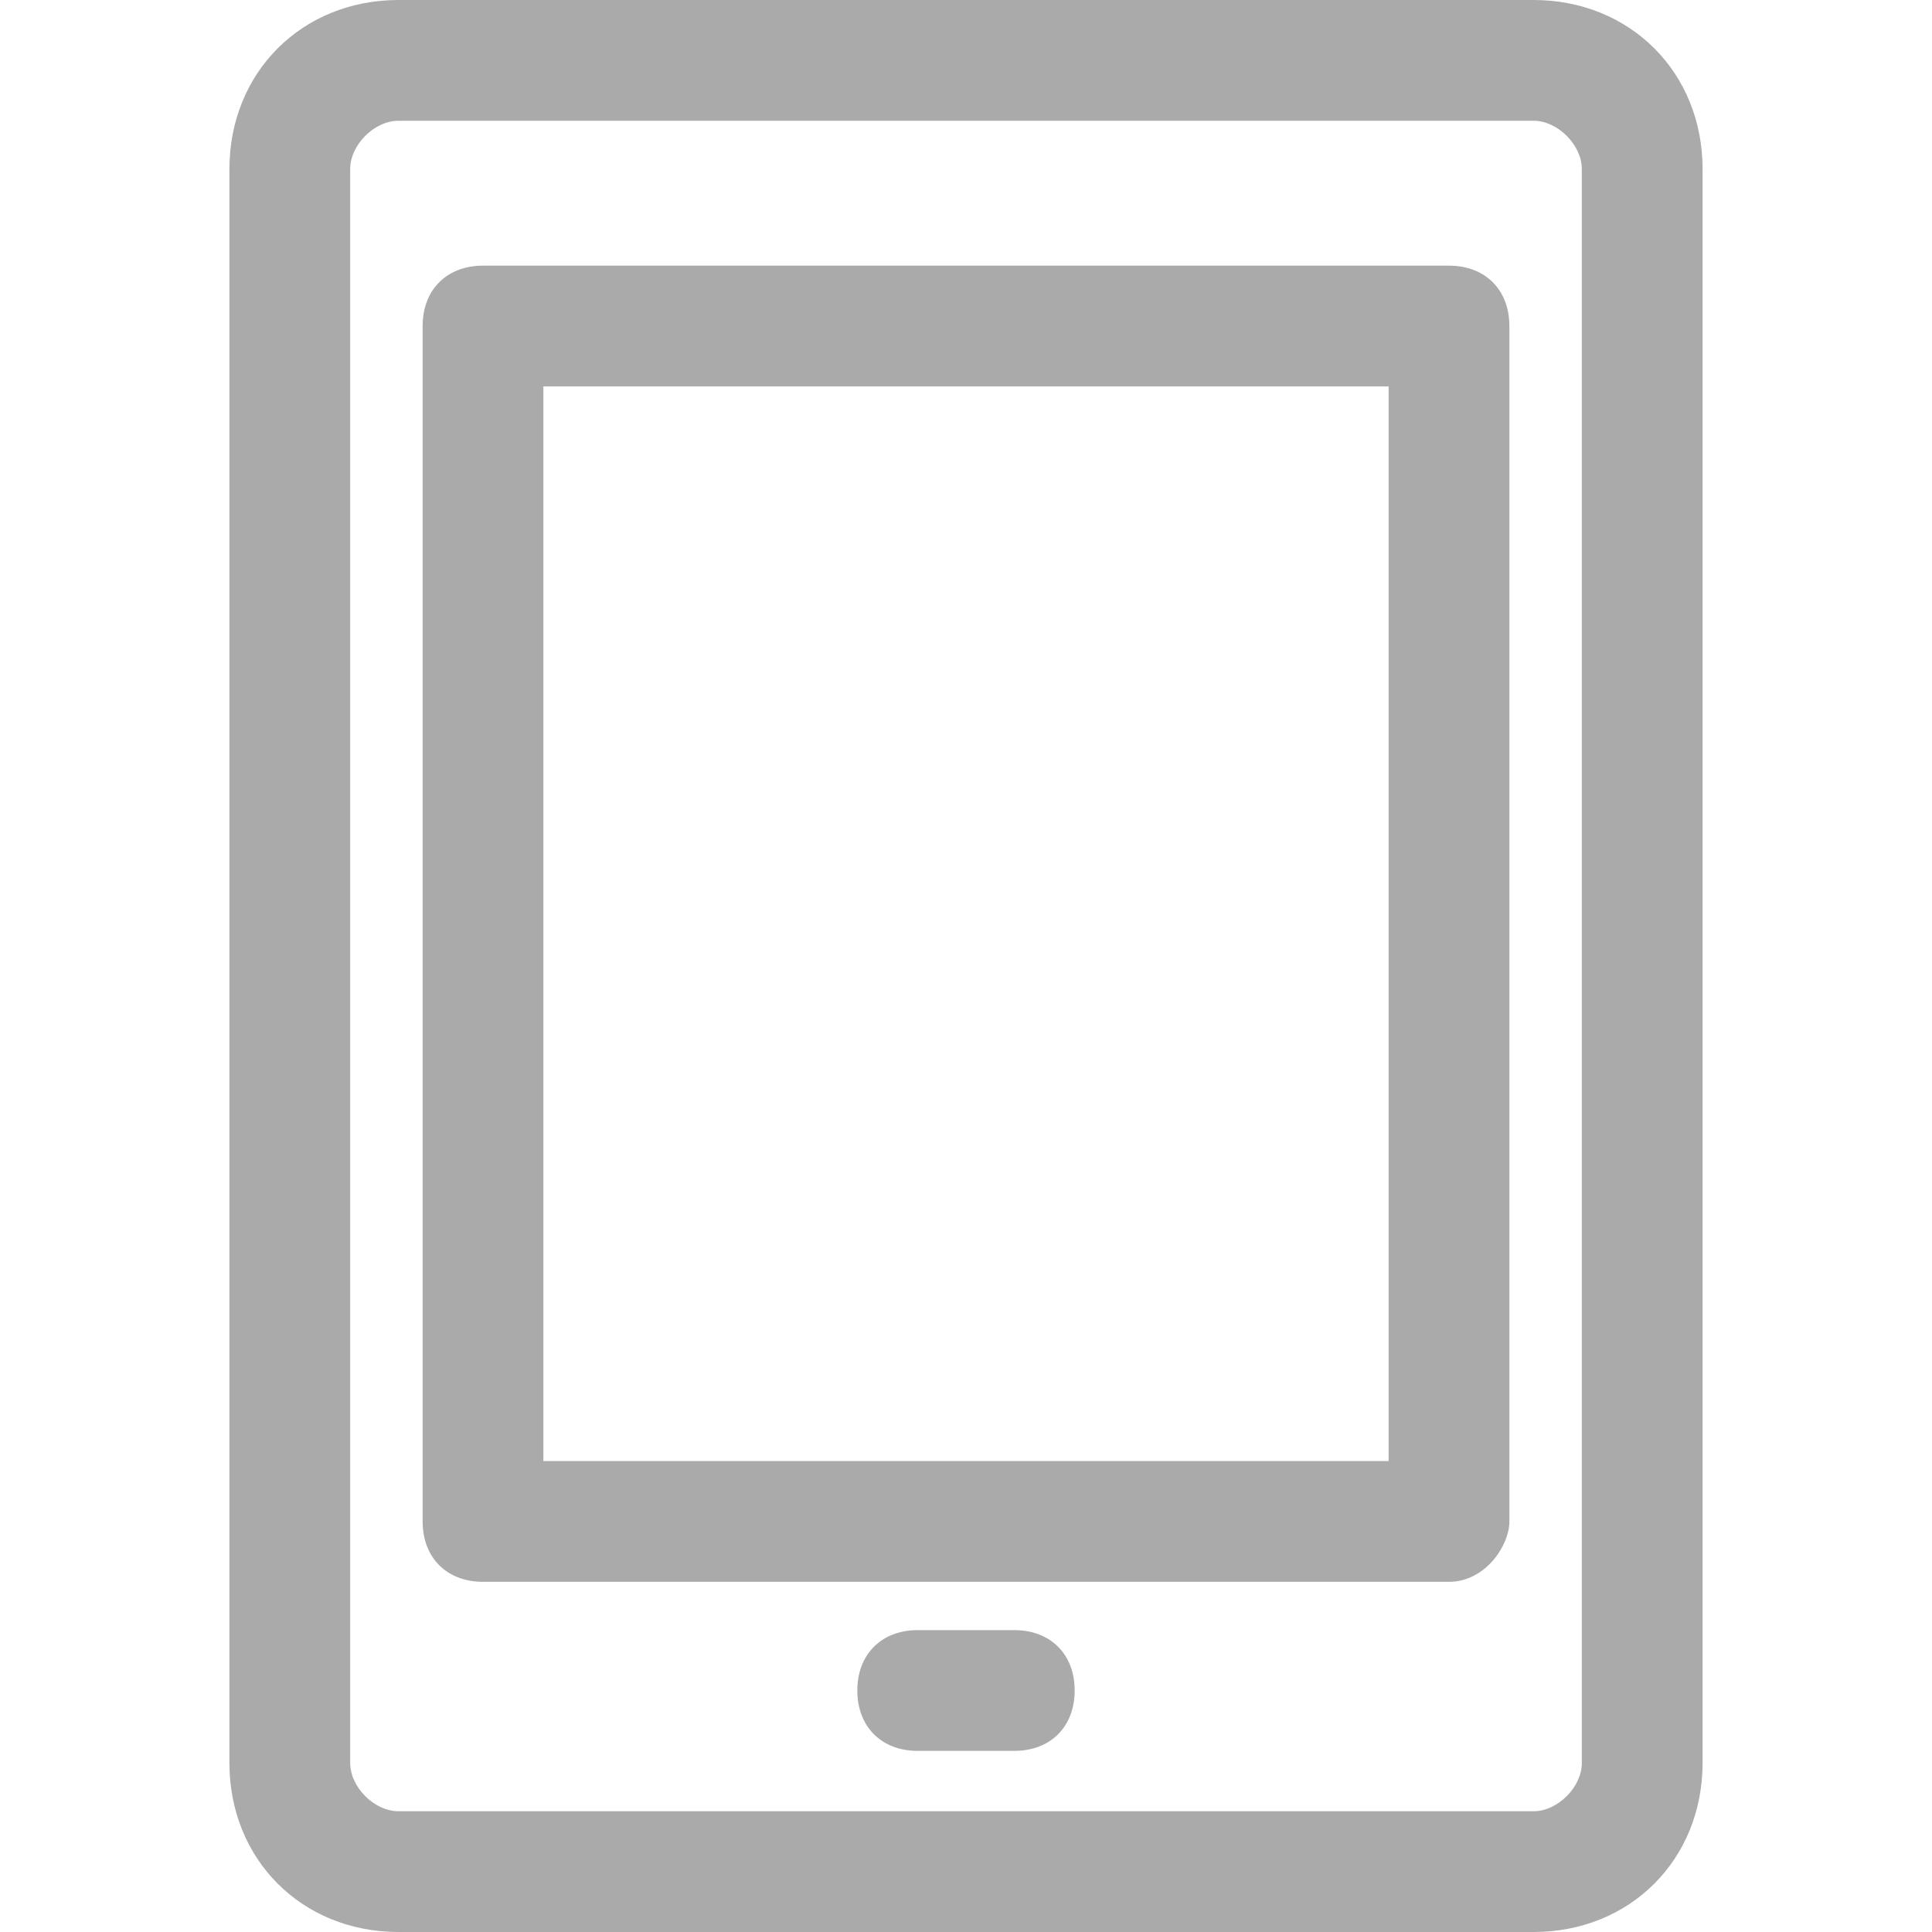 <?xml version="1.0" standalone="no"?><!DOCTYPE svg PUBLIC "-//W3C//DTD SVG 1.1//EN" "http://www.w3.org/Graphics/SVG/1.1/DTD/svg11.dtd"><svg class="icon" width="200px" height="200.00px" viewBox="0 0 1024 1024" version="1.1" xmlns="http://www.w3.org/2000/svg"><path fill="#aaaaaa" d="M812.8 1024 211.2 1024c-51.2 0-89.6-38.4-89.6-89.6L121.6 89.6C121.6 38.4 160 0 211.2 0l601.6 0c51.2 0 89.6 38.4 89.6 89.6l0 844.8C902.4 985.6 864 1024 812.8 1024zM211.2 64C198.4 64 185.6 76.8 185.6 89.6l0 844.8c0 12.8 12.8 25.6 25.6 25.6l601.6 0c12.8 0 25.6-12.8 25.6-25.6L838.4 89.6c0-12.8-12.8-25.6-25.6-25.6L211.2 64zM768 838.4 256 838.4c-19.2 0-32-12.8-32-32L224 172.8c0-19.2 12.8-32 32-32l512 0c19.2 0 32 12.8 32 32l0 633.6C800 819.2 787.2 838.4 768 838.4zM288 774.4l448 0L736 204.8l-448 0L288 774.4zM537.6 928 486.4 928c-19.2 0-32-12.8-32-32s12.8-32 32-32l51.2 0c19.2 0 32 12.8 32 32S556.8 928 537.6 928z" /></svg>